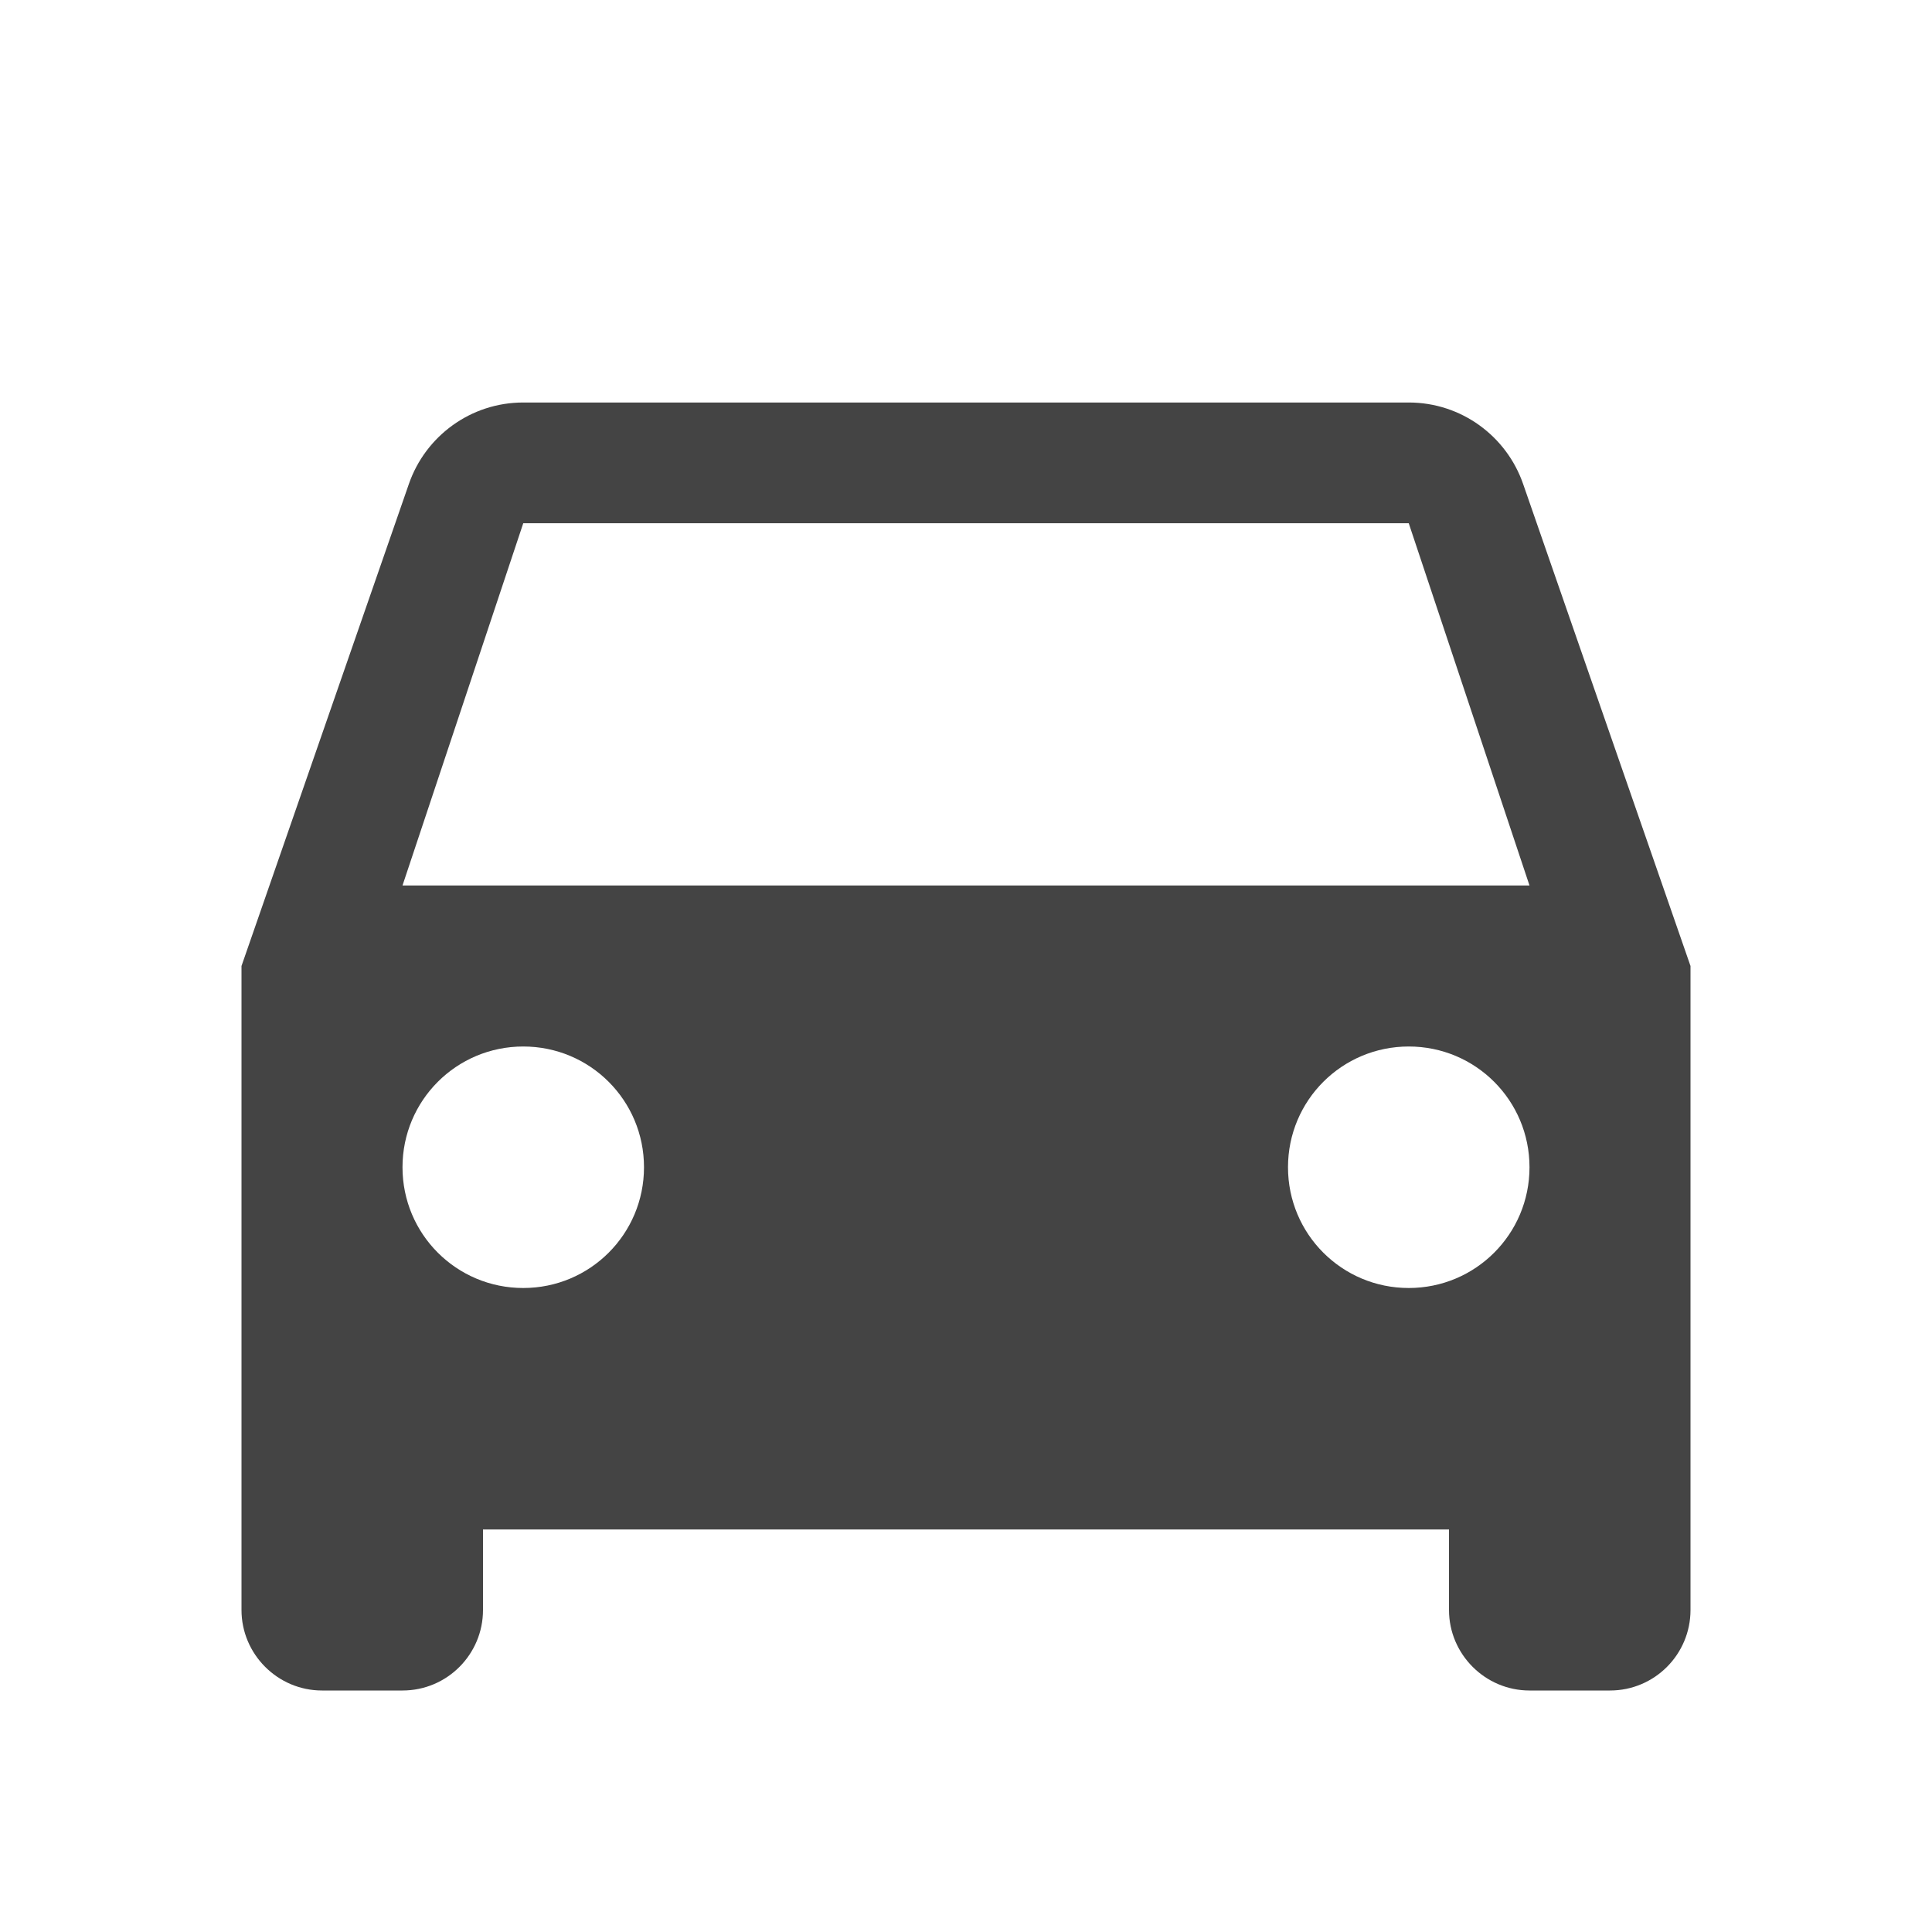 <?xml version="1.0" encoding="utf-8"?>
<!-- Generated by IcoMoon.io -->
<!DOCTYPE svg PUBLIC "-//W3C//DTD SVG 1.1//EN" "http://www.w3.org/Graphics/SVG/1.1/DTD/svg11.dtd">
<svg version="1.1" xmlns="http://www.w3.org/2000/svg" xmlns:xlink="http://www.w3.org/1999/xlink" width="24" height="24" viewBox="0 0 24 24">
<path fill="#444444" d="M18.92 6.010c-0.205-0.59-0.765-1.010-1.42-1.010h-11c-0.655 0-1.215 0.42-1.42 1.010l-2.080 5.99v8c0 0.55 0.45 1 1 1h1c0.555 0 1-0.45 1-1v-1h12v1c0 0.55 0.45 1 1 1h1c0.555 0 1-0.45 1-1v-8l-2.080-5.99zM6.5 16c-0.83 0-1.5-0.67-1.5-1.5s0.67-1.5 1.5-1.5 1.5 0.67 1.5 1.5-0.67 1.5-1.5 1.5zM17.5 16c-0.83 0-1.5-0.67-1.5-1.5s0.67-1.5 1.5-1.5 1.5 0.67 1.5 1.5-0.67 1.5-1.5 1.5zM5 11l1.5-4.5h11l1.5 4.5h-14z"></path>
</svg>

